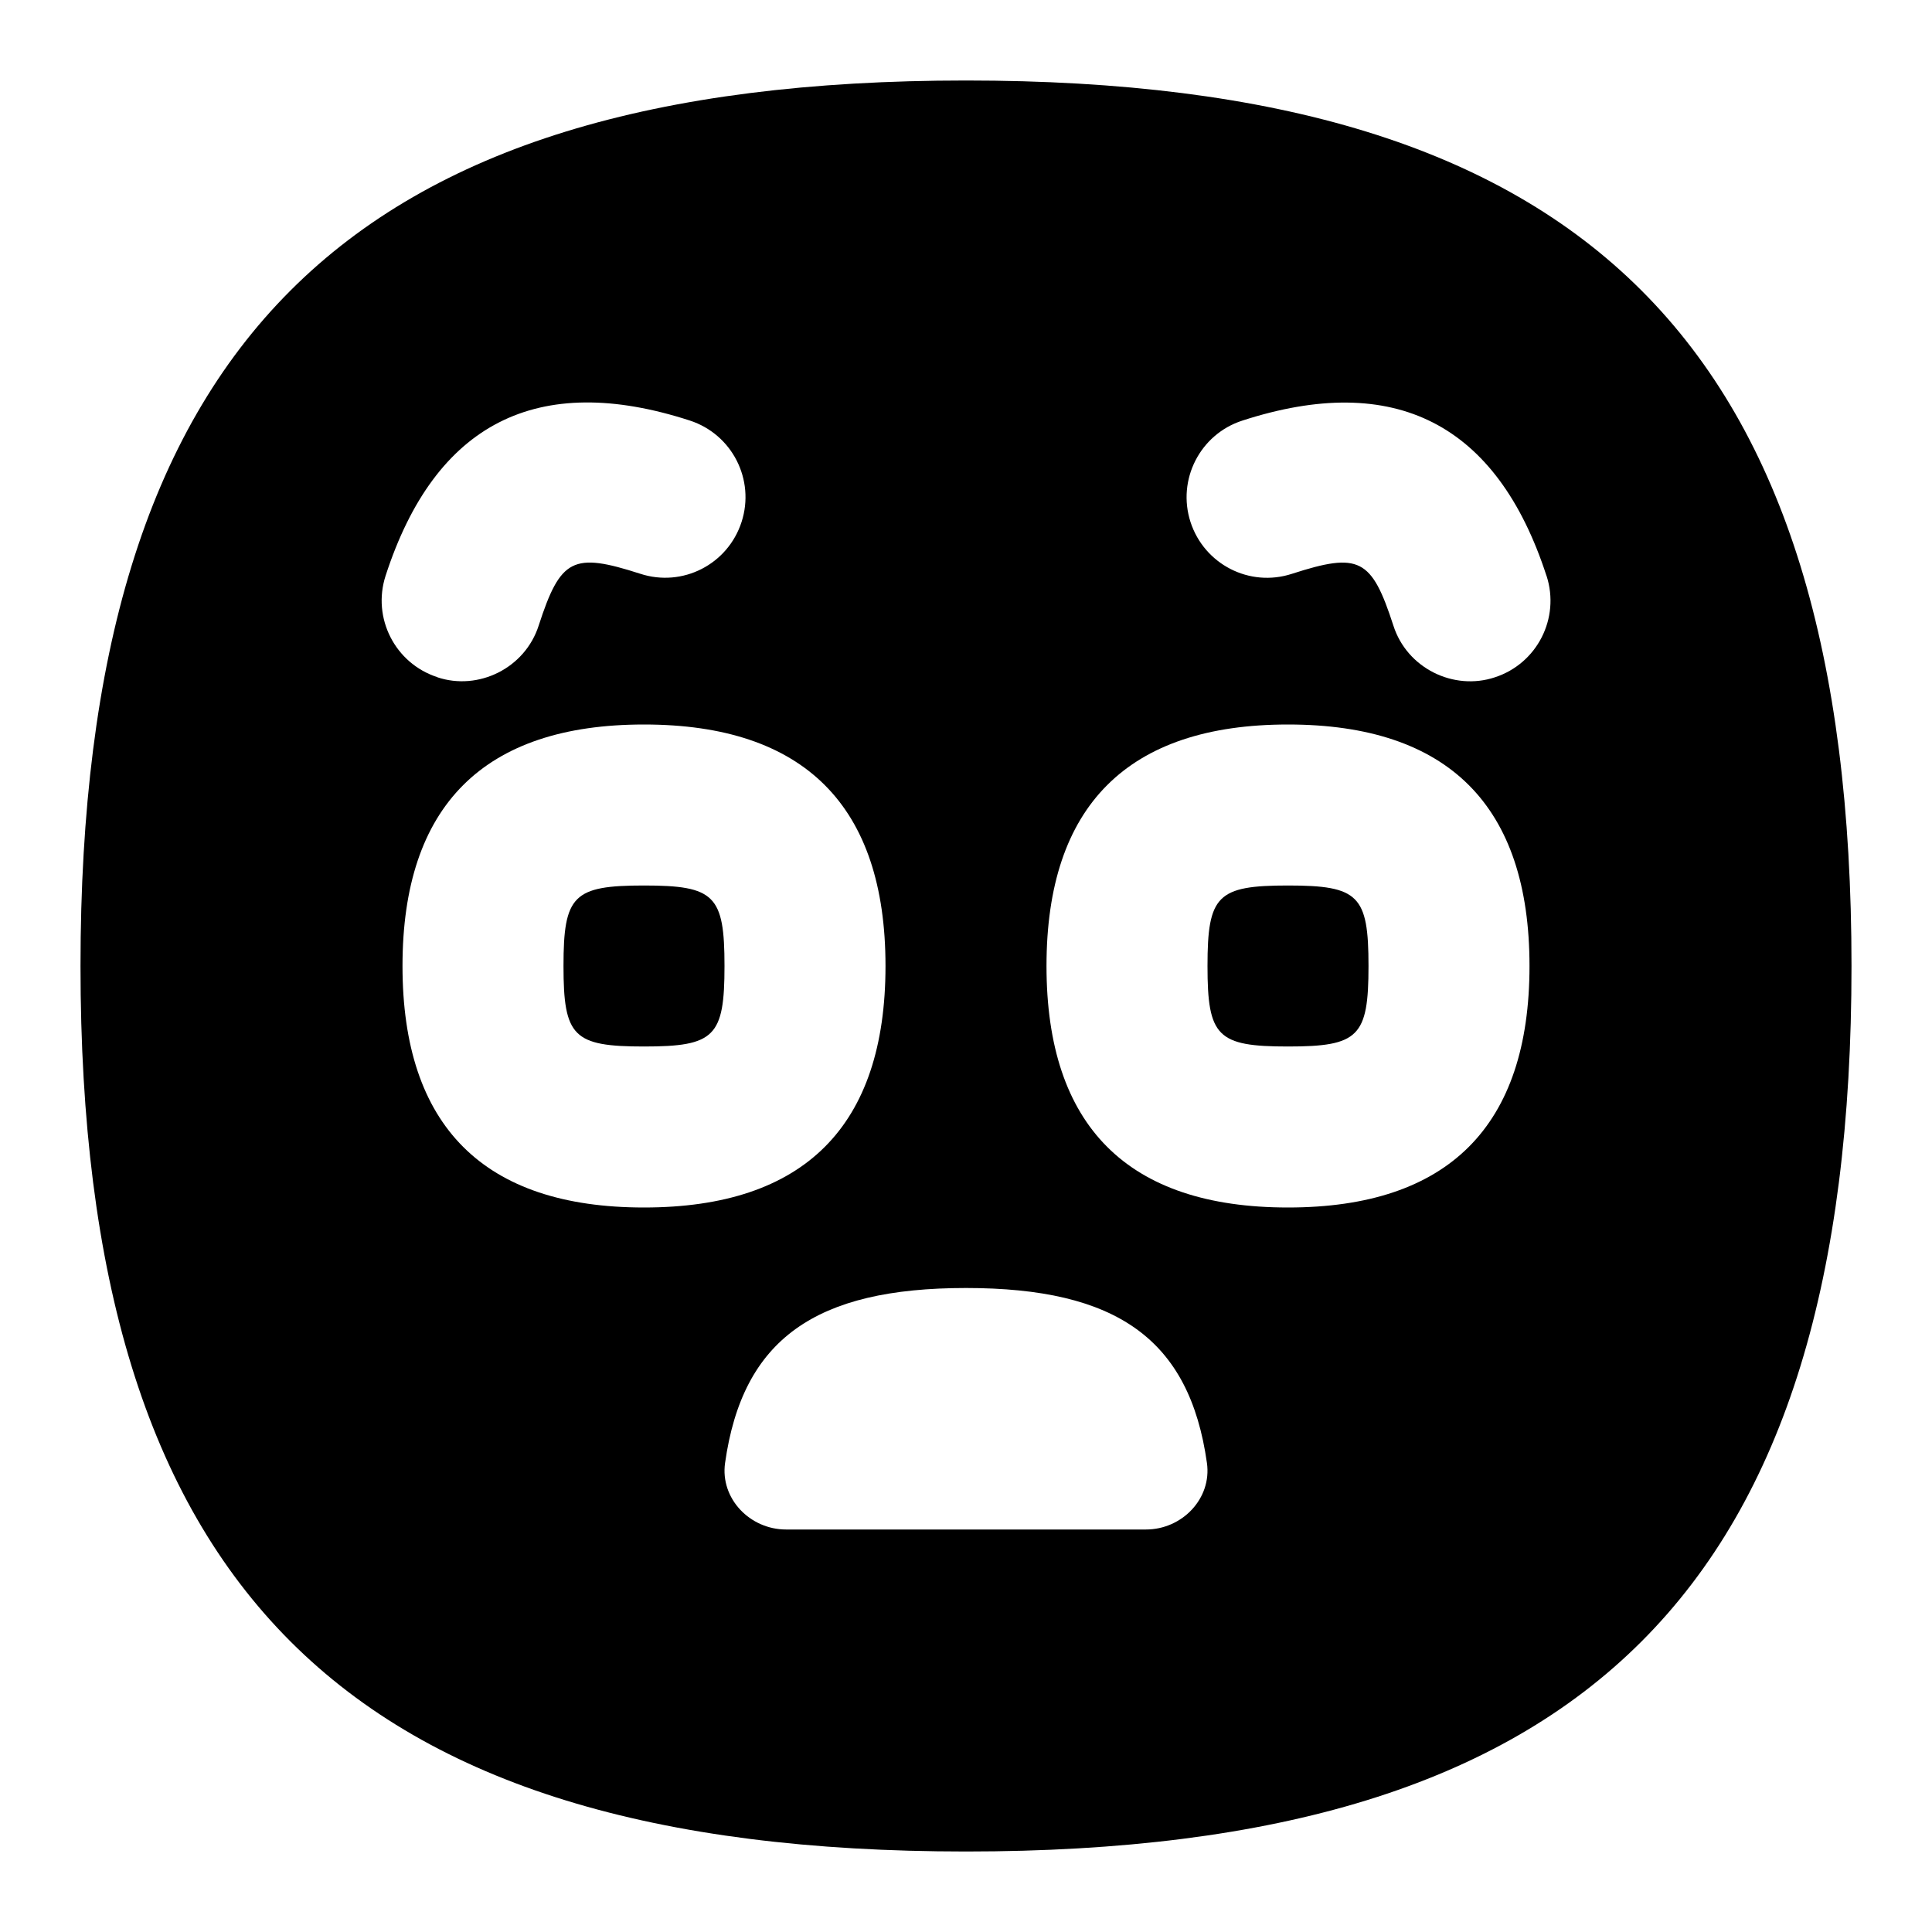 <svg id="Layer_1" viewBox="0 0 24 24" xmlns="http://www.w3.org/2000/svg" data-name="Layer 1"><path d="m9 12c0 .878-.122 1-1 1s-1-.122-1-1 .122-1 1-1 1 .122 1 1zm7-1c-.878 0-1 .122-1 1s.122 1 1 1 1-.122 1-1-.122-1-1-1zm7 1c0 7.71-3.29 11-11 11s-11-3.29-11-11 3.29-11 11-11 11 3.29 11 11zm-17.568-3.587c.511.171 1.09-.112 1.26-.643.271-.835.426-.912 1.26-.643.528.173 1.09-.117 1.26-.643.17-.525-.117-1.089-.643-1.26-1.896-.615-3.165.035-3.779 1.928-.17.525.117 1.089.643 1.26zm2.568 6.587c1.991 0 3-1.01 3-3s-1.009-3-3-3-3 1.009-3 3 1.009 3 3 3zm6.993 3.174c-.217-1.54-1.122-2.174-2.993-2.174s-2.776.634-2.993 2.174c-.062.44.307.826.758.826h4.47c.451 0 .82-.386.758-.826zm4.007-6.174c0-1.991-1.009-3-3-3s-3 1.009-3 3 1.009 3 3 3 3-1.01 3-3zm.211-4.847c-.615-1.893-1.887-2.542-3.779-1.928-.525.17-.813.734-.643 1.26.171.525.733.815 1.26.643.836-.27.989-.193 1.26.643.169.53.748.813 1.26.643.525-.17.813-.734.643-1.26z"/></svg>